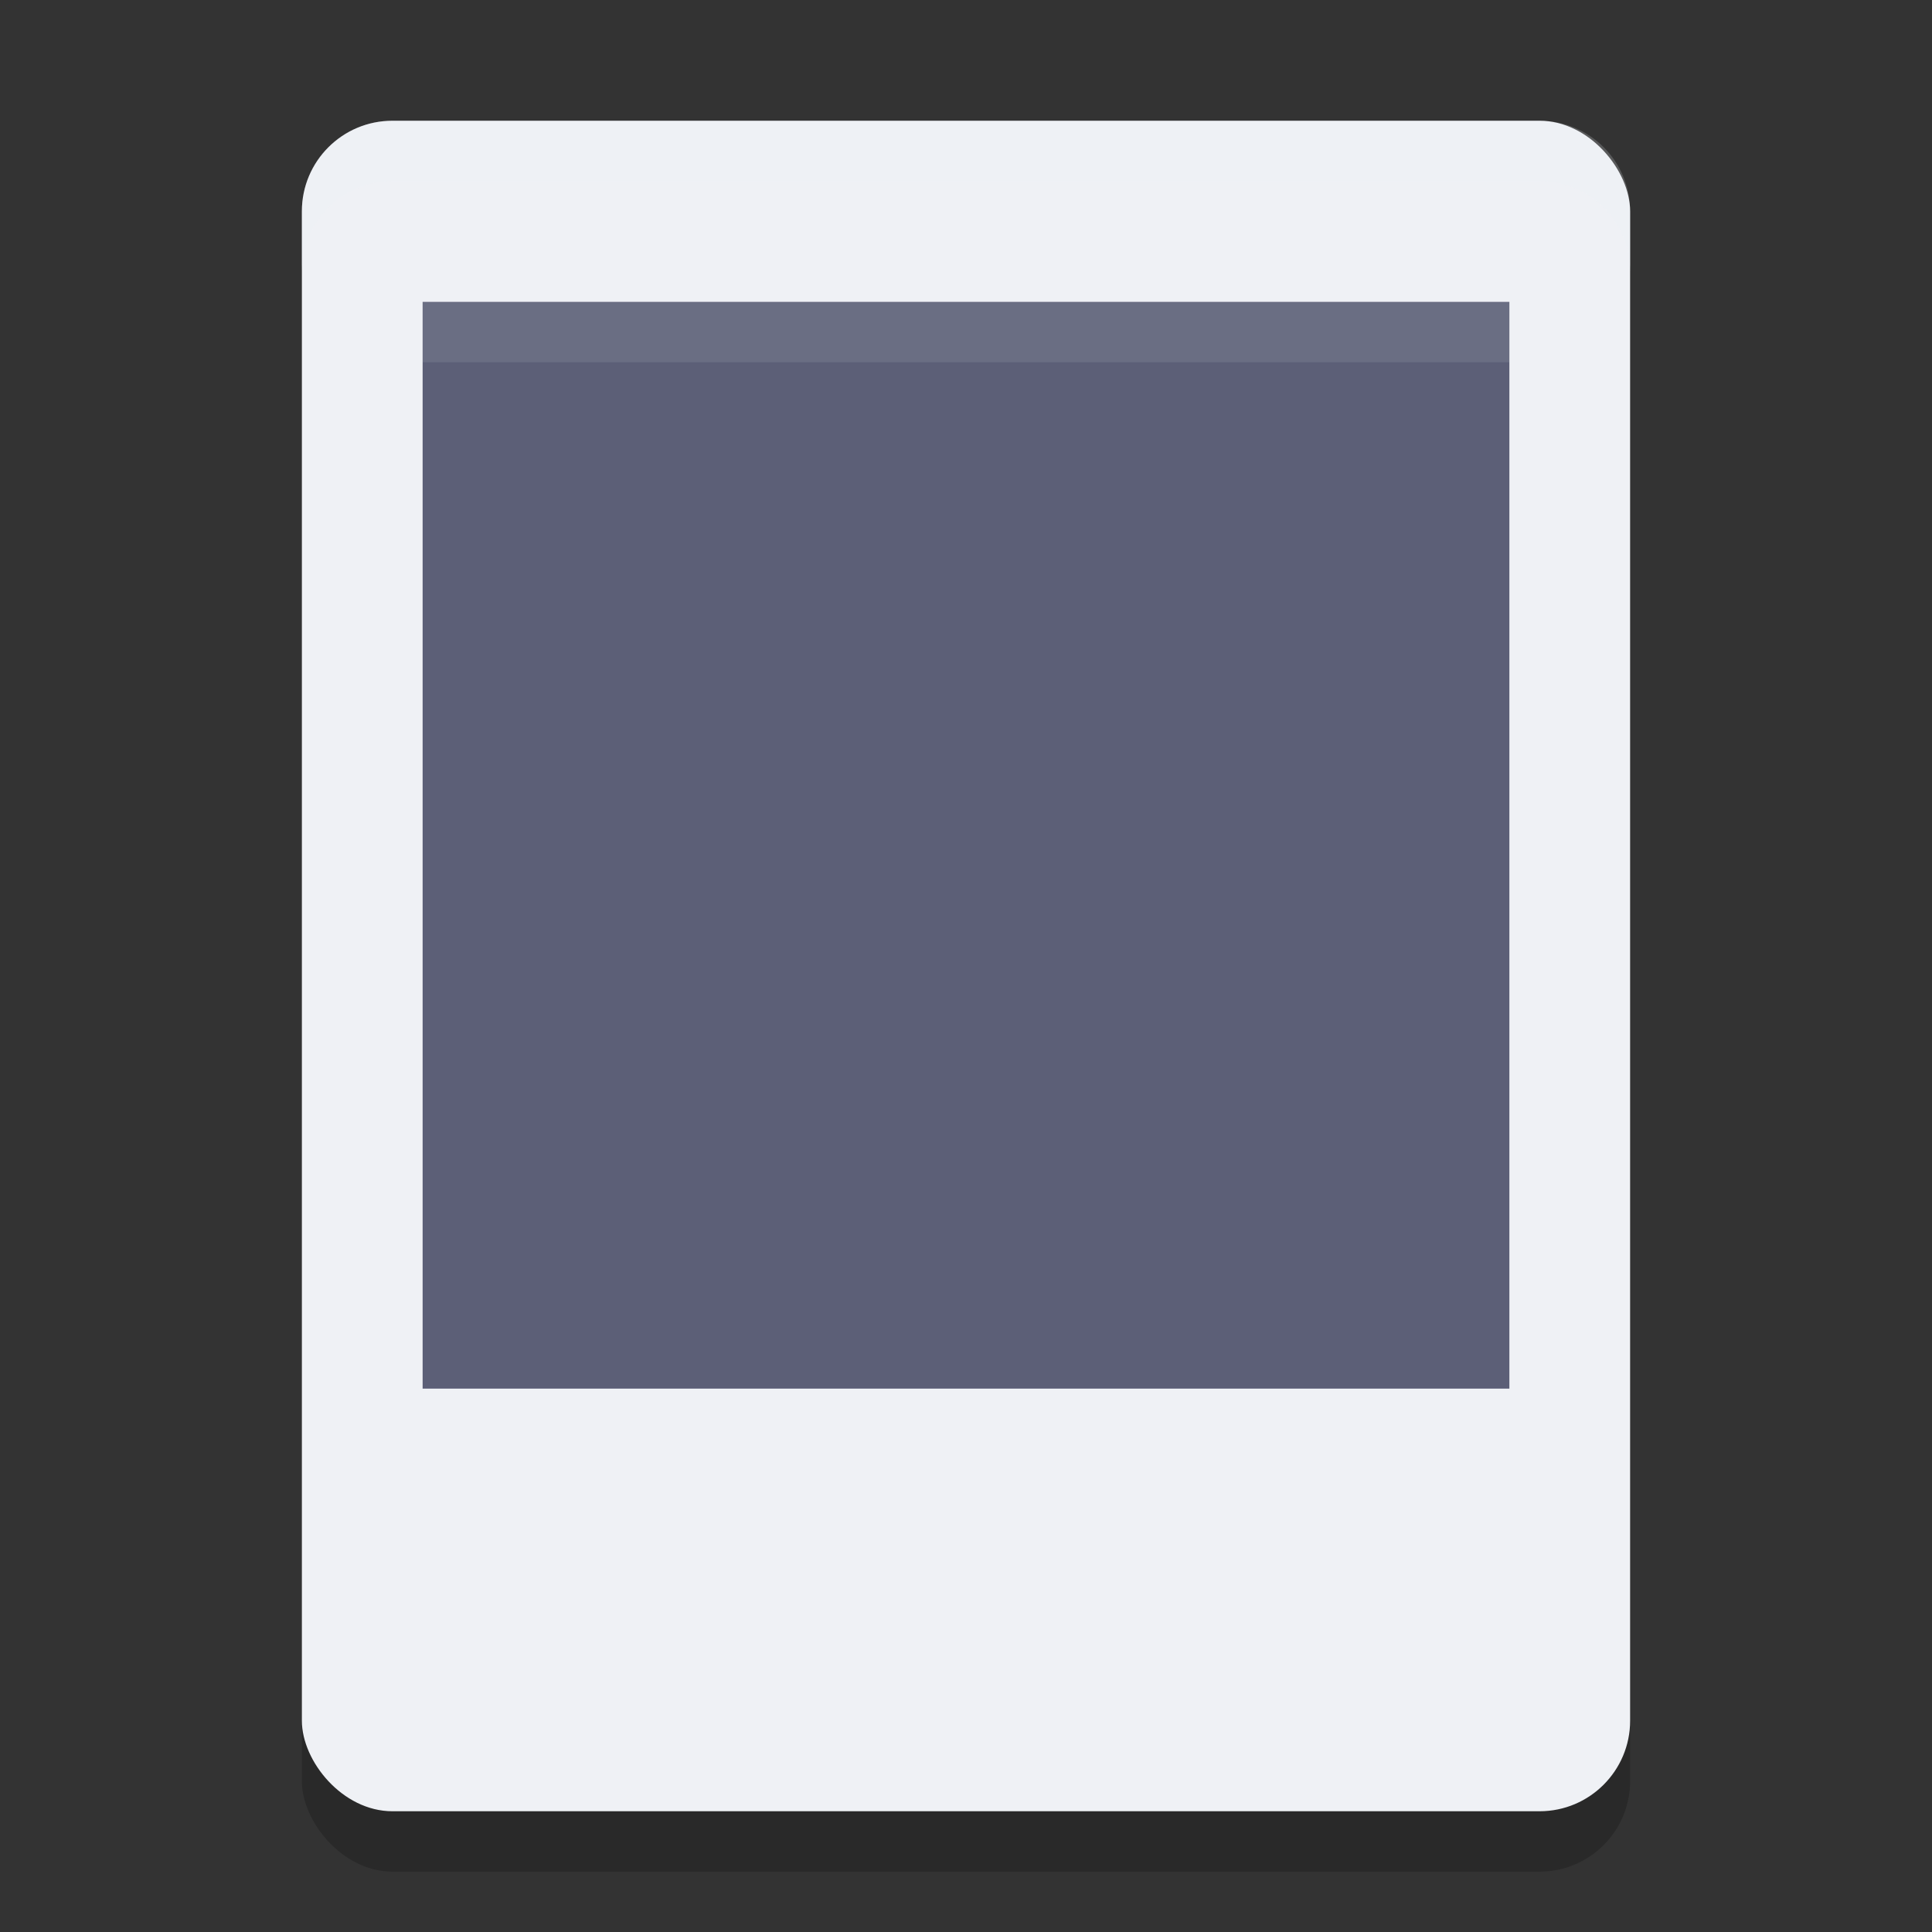 <svg xmlns="http://www.w3.org/2000/svg" width="32" height="32" version="1.1">
 <rect width="100%" height="100%" fill="#333333" stroke="none"/>
 <rect style="opacity:0.2" width="22" height="28" x="5" y="3" rx="1.5" ry="1.5"/>
 <rect style="fill:#eff1f5" width="22" height="28" x="5" y="2" rx="1.5" ry="1.5"/>
 <path style="opacity:0.2;fill:#eff1f5" d="M 6.5,2 C 5.669,2 5,2.669 5,3.5 v 1 C 5,3.669 5.669,3 6.5,3 h 19 C 26.331,3 27,3.669 27,4.5 v -1 C 27,2.669 26.331,2 25.5,2 Z"/>
 <rect style="fill:#5c5f77" width="18" height="18" x="7" y="5"/>
 <rect style="opacity:0.1;fill:#eff1f5" width="18" height="1" x="7" y="5"/>
</svg>
